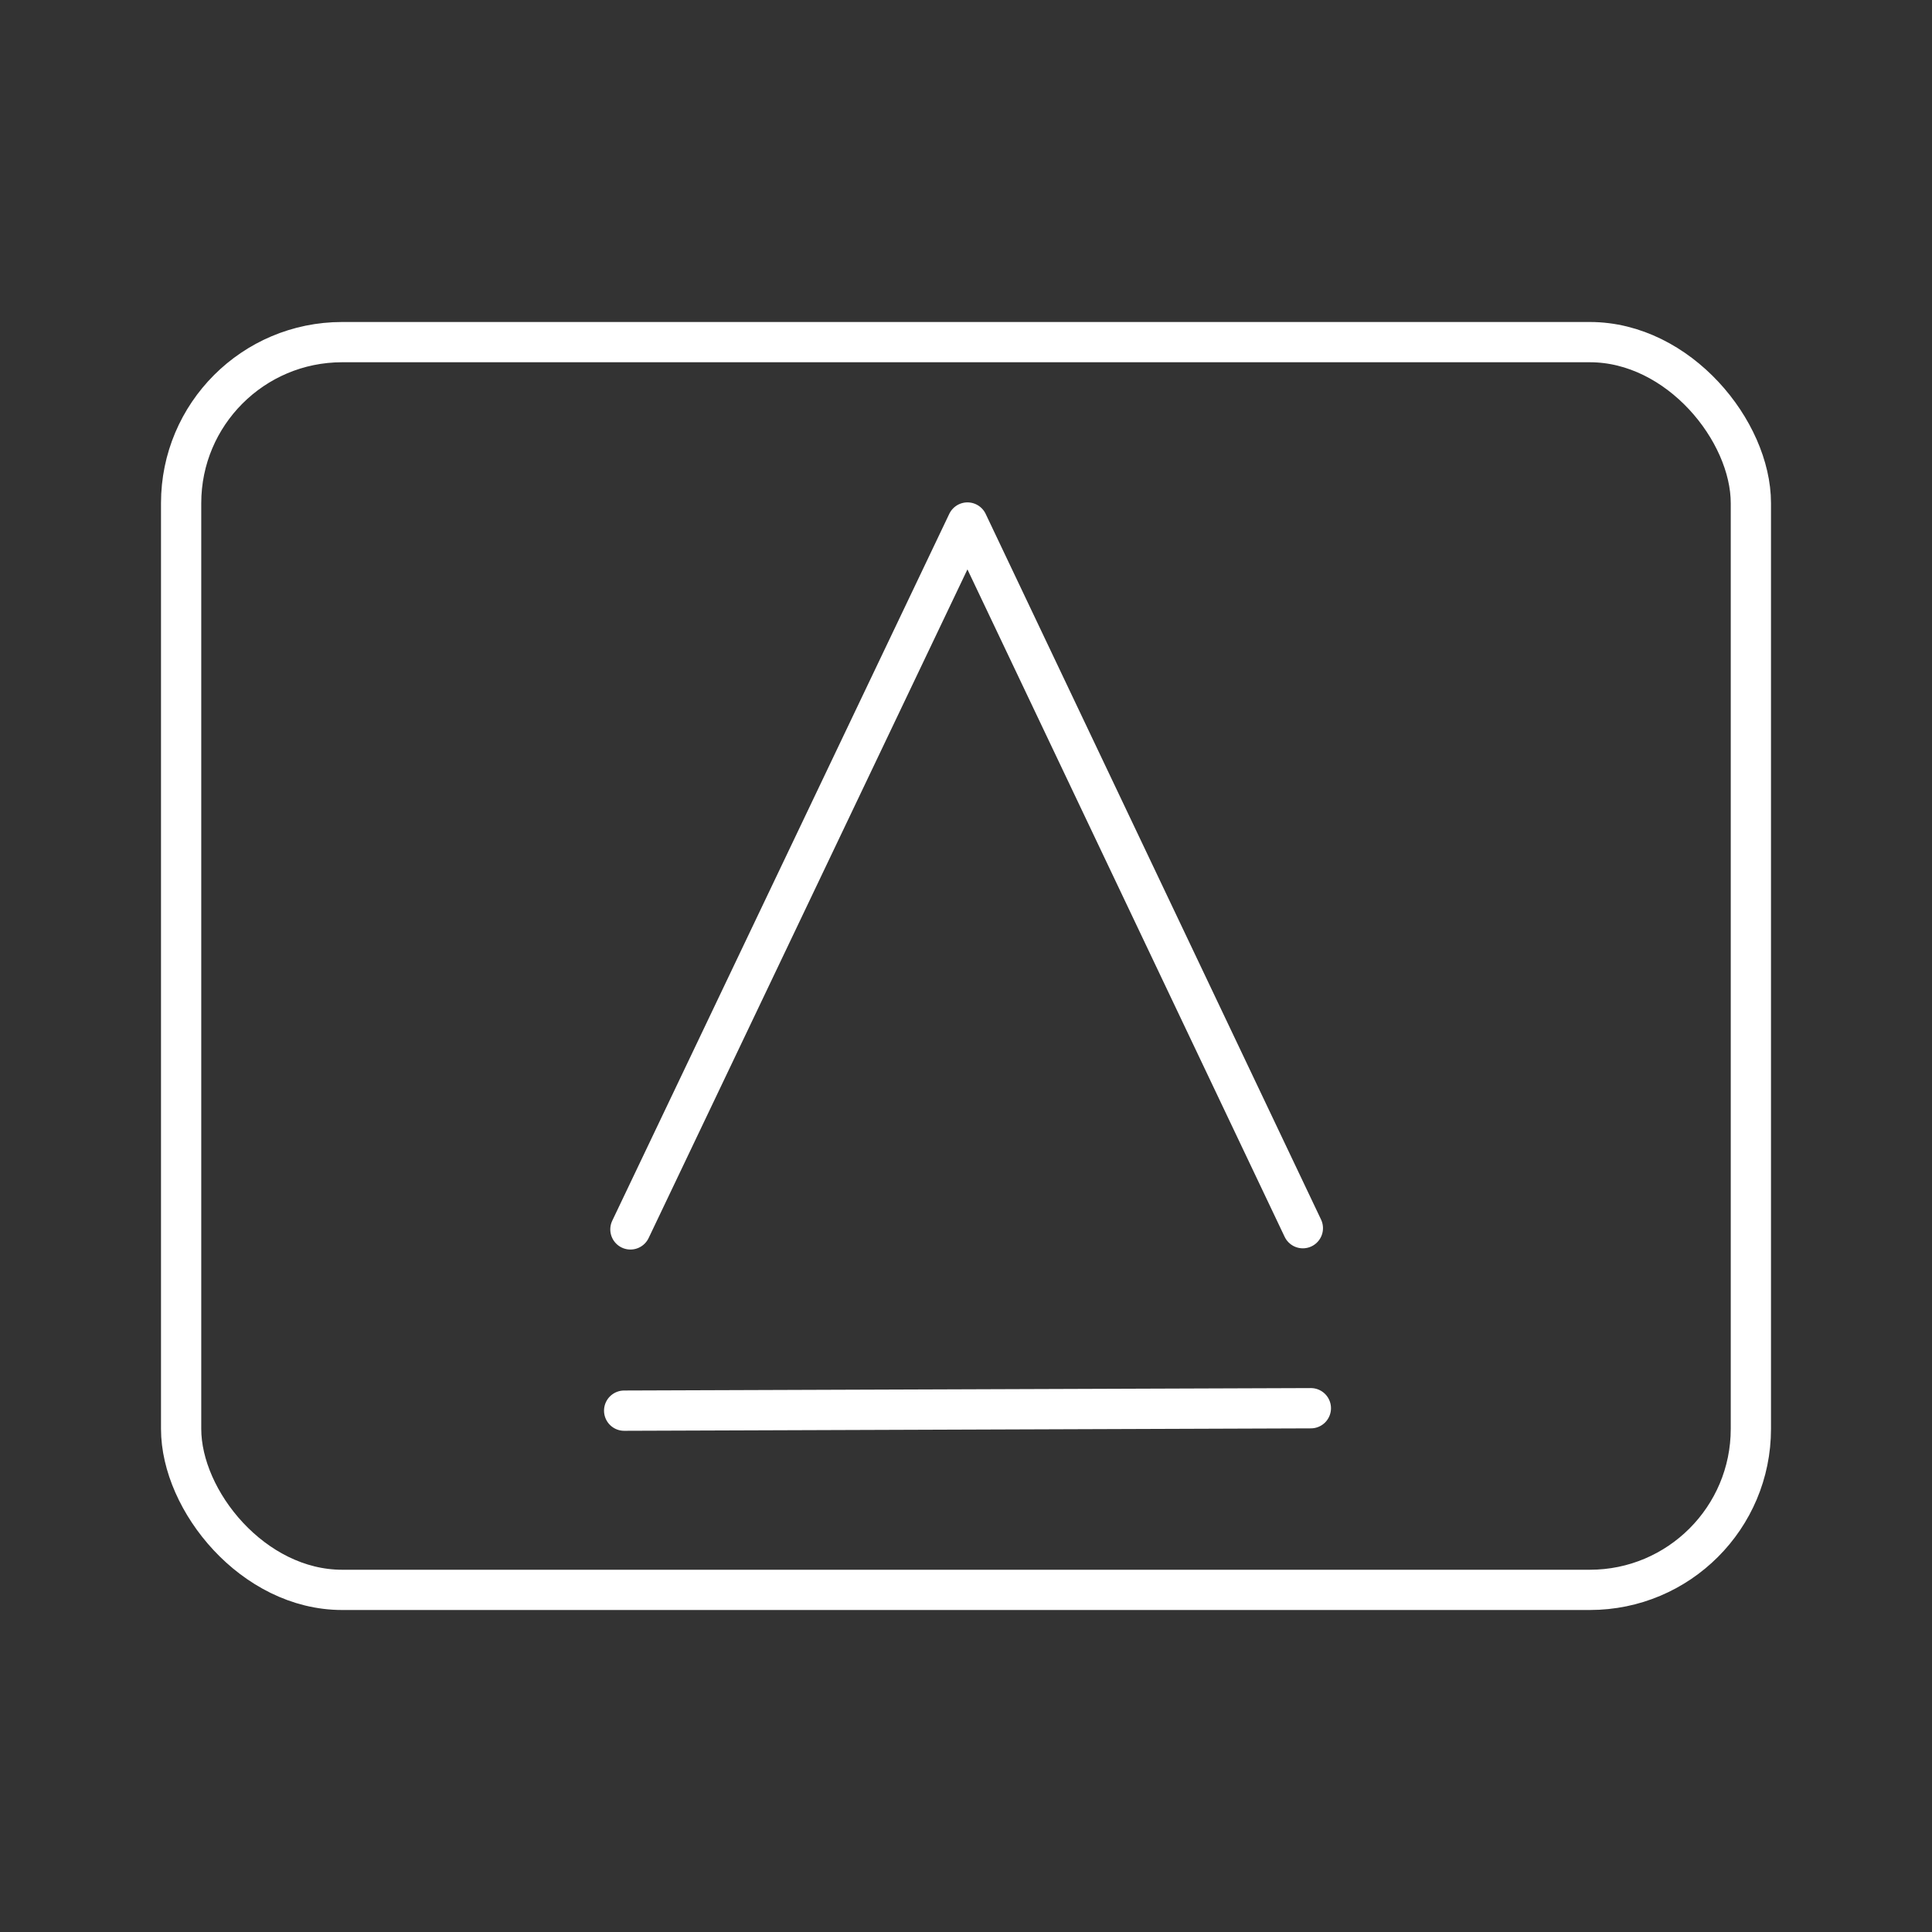 <?xml version="1.0" encoding="UTF-8"?>
<!-- Created with Inkscape (http://www.inkscape.org/) -->
<svg version="1.1" viewBox="0 0 48 48" xml:space="preserve" xmlns="http://www.w3.org/2000/svg"><rect x="0" y="0" width="48" height="48" fill="#333333" stroke="none"/><defs><style>
      .cls-1 {
        fill: none;
        stroke: #fff;
        stroke-linecap: round;
        stroke-linejoin: round;
      }
    </style></defs><g><rect class="cls-1" x="4.5" y="8.5" width="39" height="31" rx="4" ry="4"/><g transform="matrix(2.162 0 0 2.162 -139.8 -29.884)" fill-opacity="0" stroke="#fff" stroke-linecap="round" stroke-linejoin="round" stroke-width=".463"><path d="m71.907 27.95 3.873-8.123 3.854 8.109"/><path d="m71.835 30.033 7.891-0.028"/></g></g></svg>
